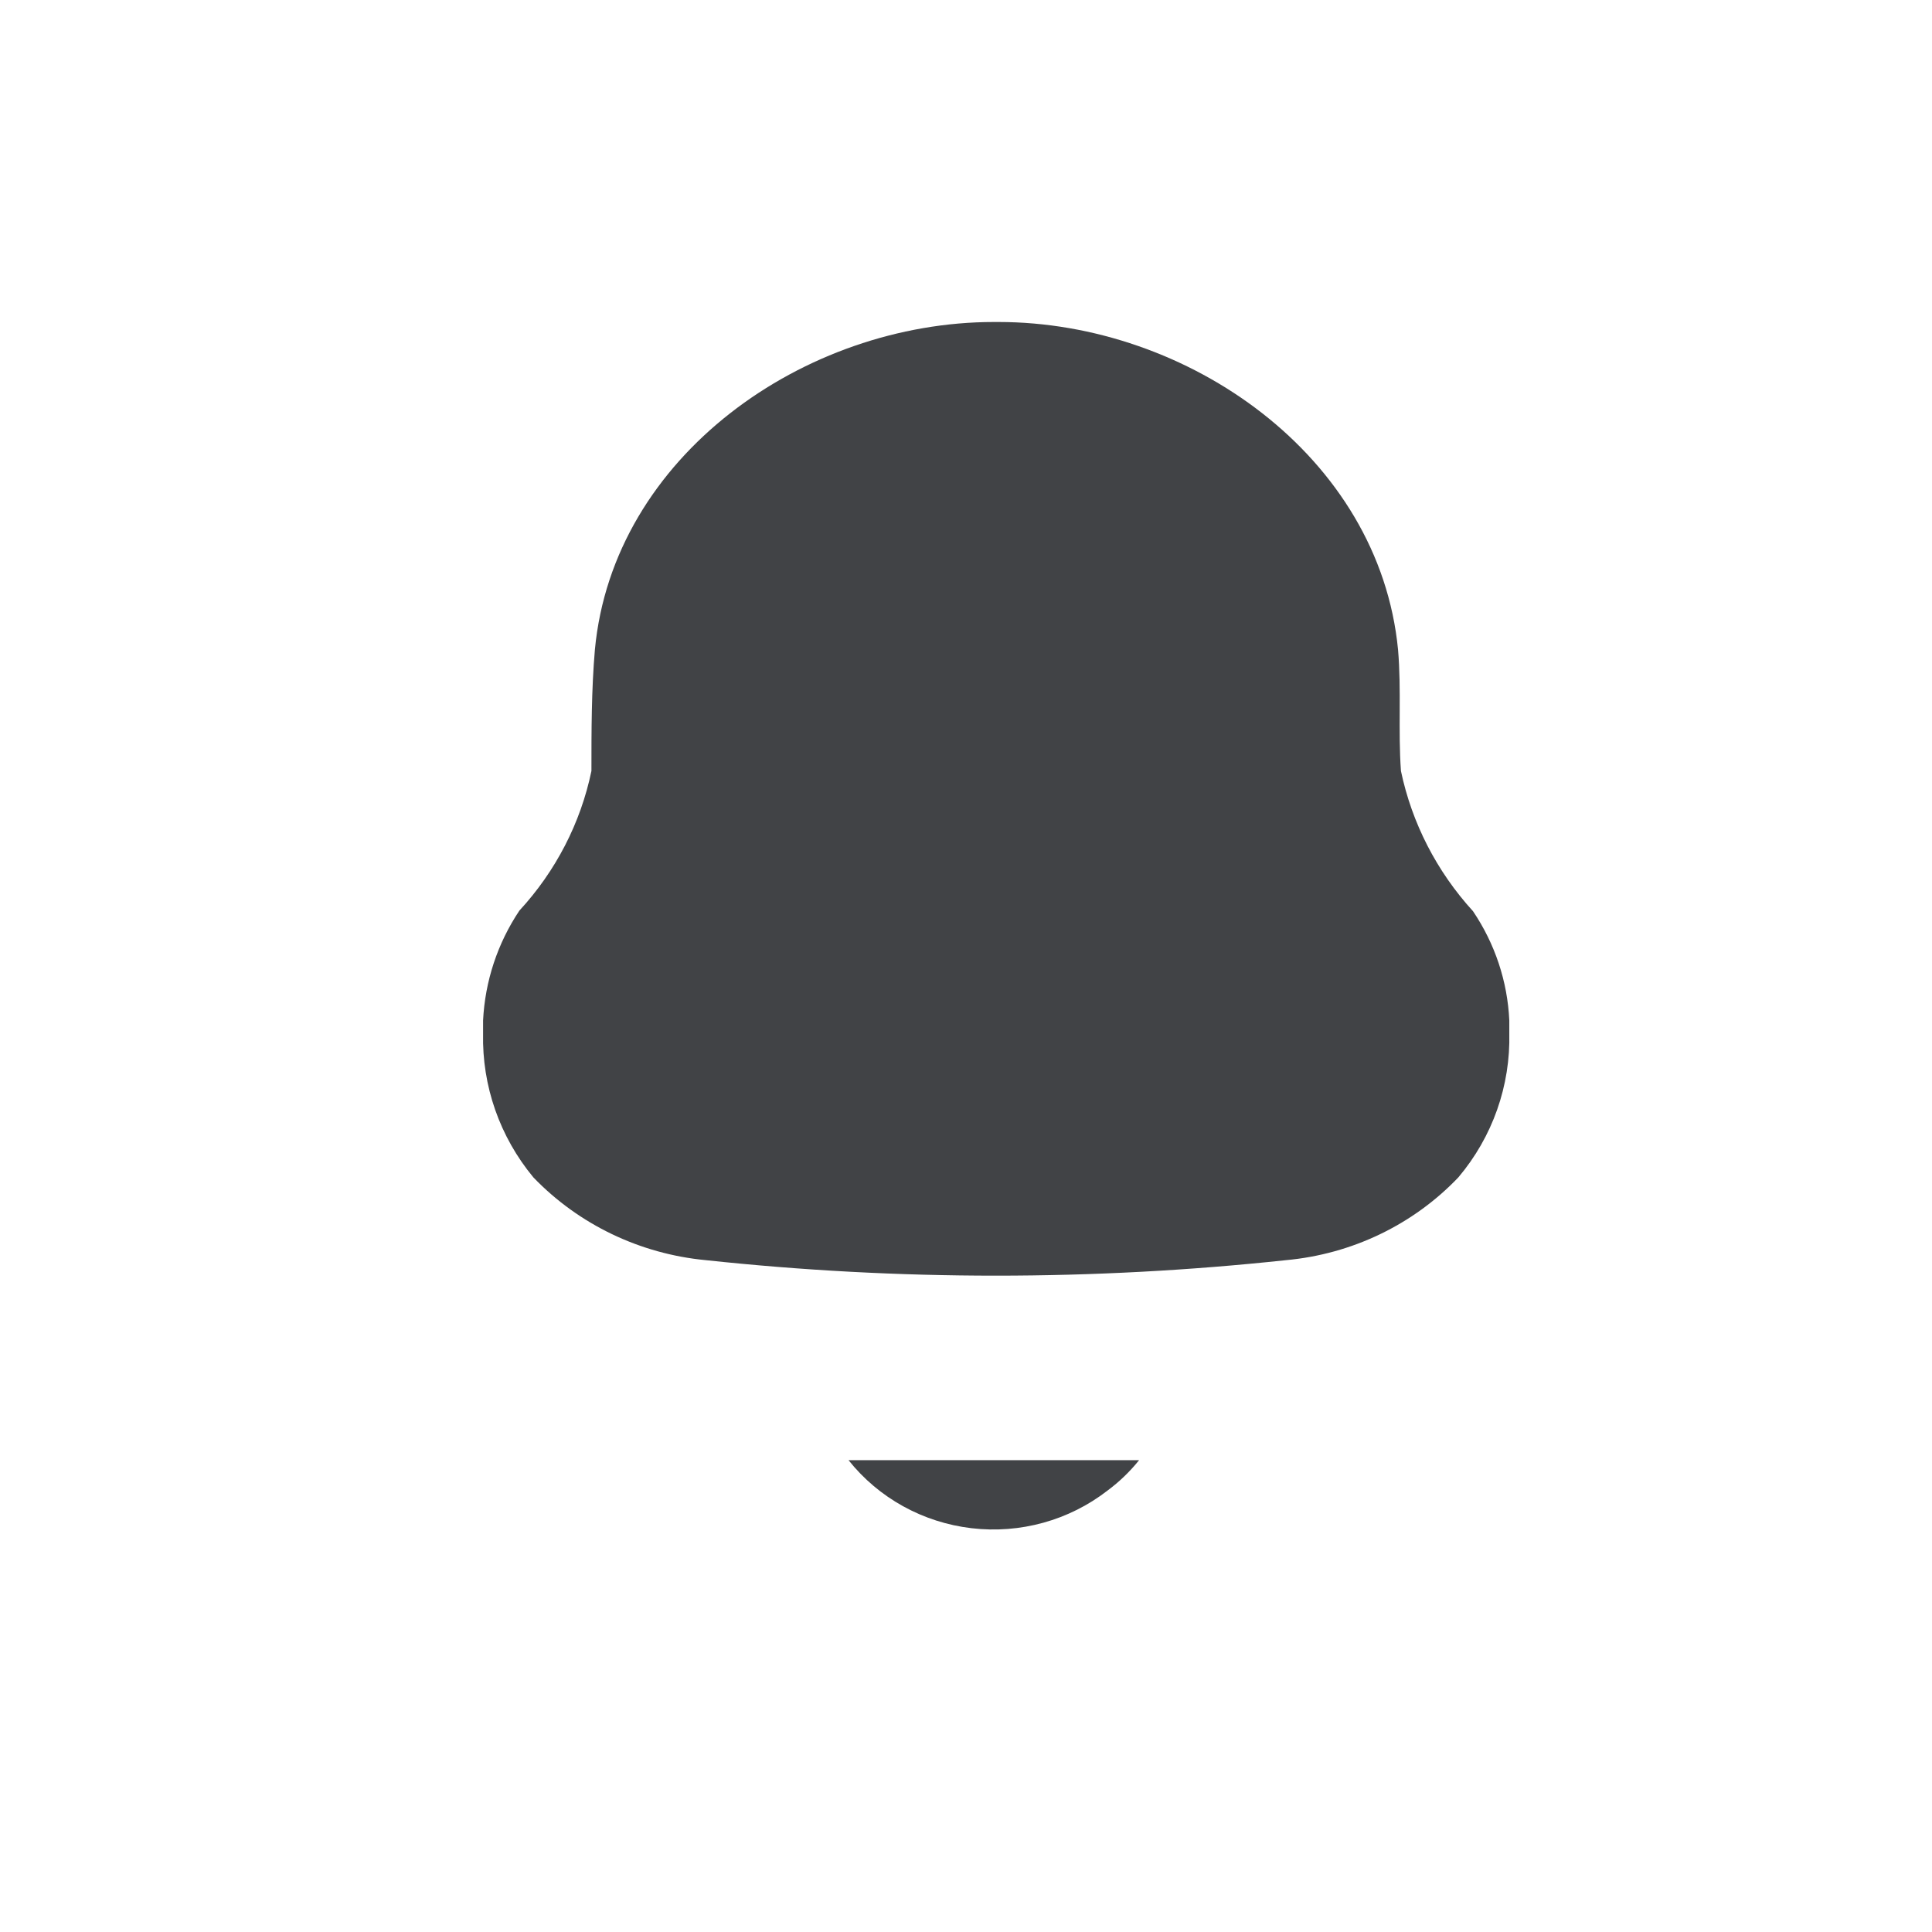 <svg width="24" height="24" viewBox="0 0 24 24" fill="none" xmlns="http://www.w3.org/2000/svg">
<path fill-rule="evenodd" clip-rule="evenodd" d="M6.001 12.84V12.676C6.025 12.19 6.18 11.719 6.452 11.312C6.903 10.823 7.213 10.224 7.347 9.577C7.347 9.077 7.347 8.57 7.39 8.07C7.616 5.664 9.995 4 12.346 4H12.404C14.754 4 17.134 5.664 17.367 8.07C17.41 8.57 17.367 9.077 17.403 9.577C17.539 10.225 17.848 10.826 18.298 11.319C18.571 11.723 18.727 12.192 18.749 12.676V12.833C18.765 13.486 18.541 14.123 18.116 14.626C17.555 15.214 16.794 15.579 15.977 15.654C13.58 15.911 11.162 15.911 8.766 15.654C7.949 15.576 7.189 15.211 6.626 14.626C6.208 14.122 5.987 13.489 6.001 12.84Z" fill="#414346"/>
<path fill-rule="evenodd" clip-rule="evenodd" d="M10.541 18.139C10.915 18.609 11.465 18.913 12.069 18.984C12.673 19.055 13.28 18.887 13.757 18.517C13.904 18.408 14.036 18.281 14.15 18.139" fill="#414346"/>
</svg>
